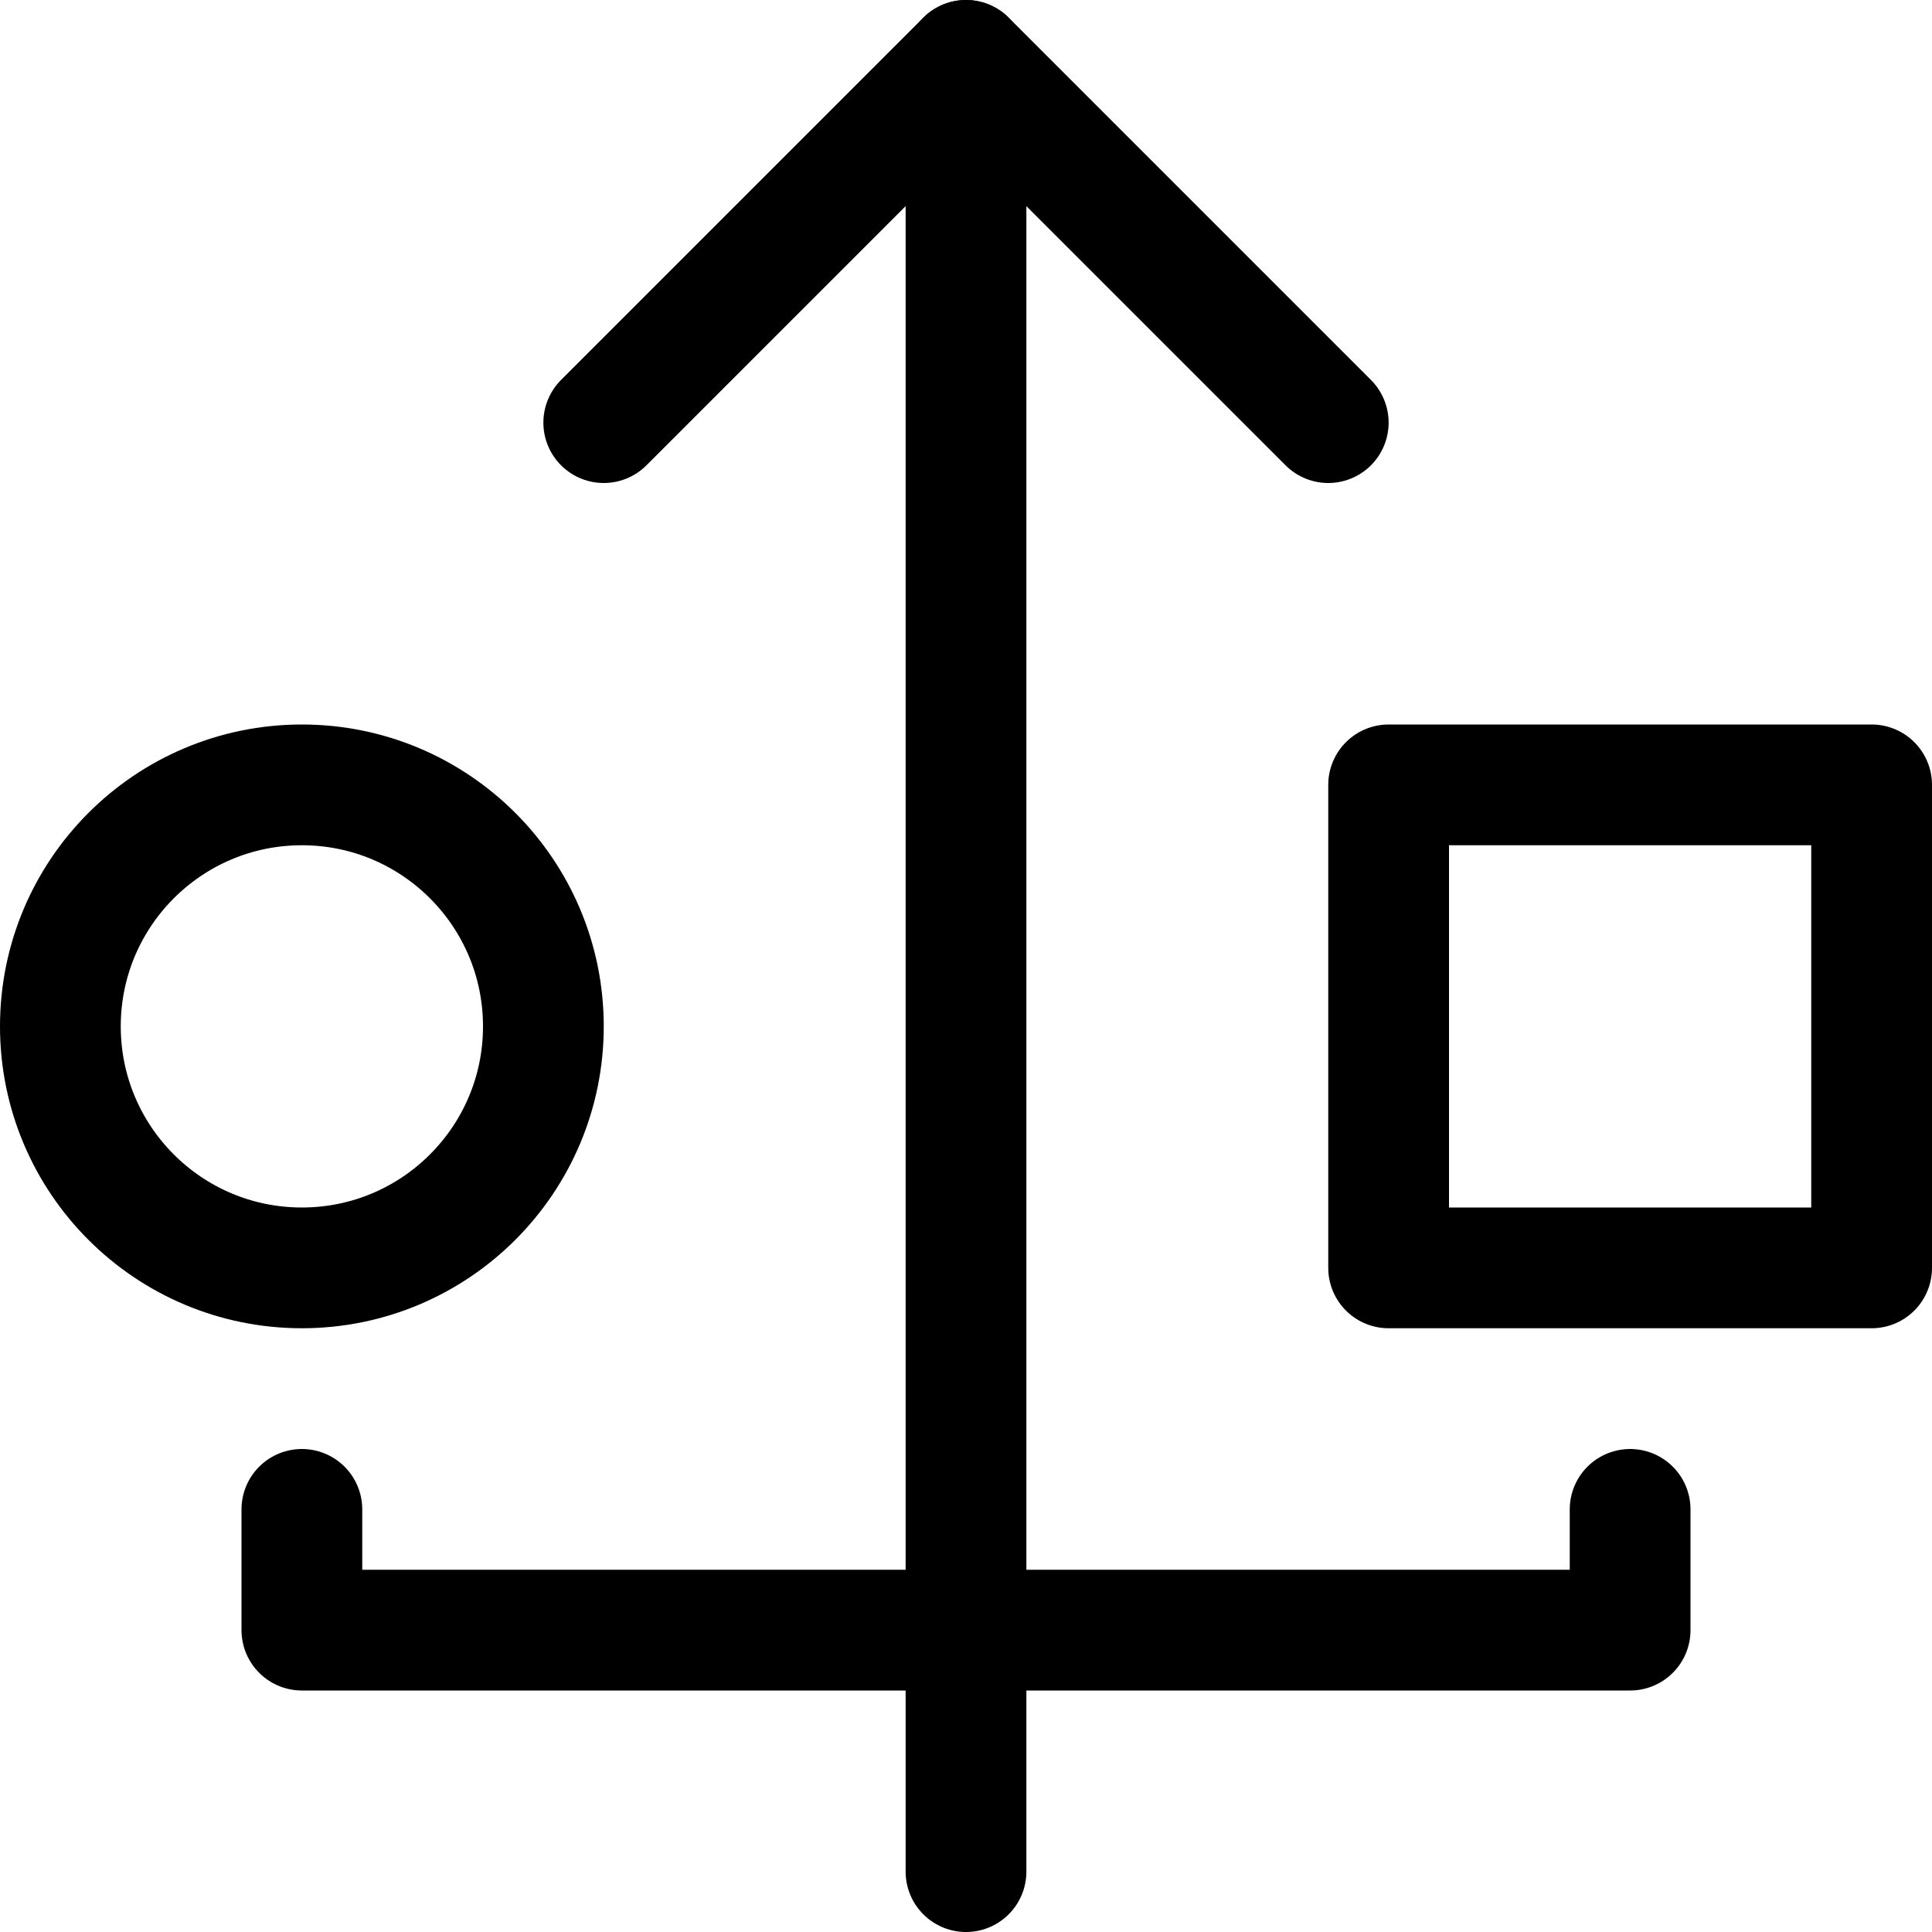 <svg xmlns="http://www.w3.org/2000/svg" viewBox="0 0 16 16"><g class="nc-icon-wrapper" stroke="currentColor"><circle data-color="color-2" cx="2.5" cy="8.5" r="2" fill="none" stroke-linecap="round" stroke-linejoin="round"/><rect data-color="color-2" x="11.5" y="6.5" width="4" height="4" fill="none" stroke-linecap="round" stroke-linejoin="round"/><polyline points="13.5 12.5 13.5 13.5 2.5 13.5 2.5 12.5" fill="none" stroke="currentColor" stroke-linecap="round" stroke-linejoin="round"/><line x1="8" y1="15.5" x2="8" y2="0.5" fill="none" stroke="currentColor" stroke-linecap="round" stroke-linejoin="round"/><polyline points="5 3.5 8 0.5 11 3.5" fill="none" stroke="currentColor" stroke-linecap="round" stroke-linejoin="round"/></g></svg>
